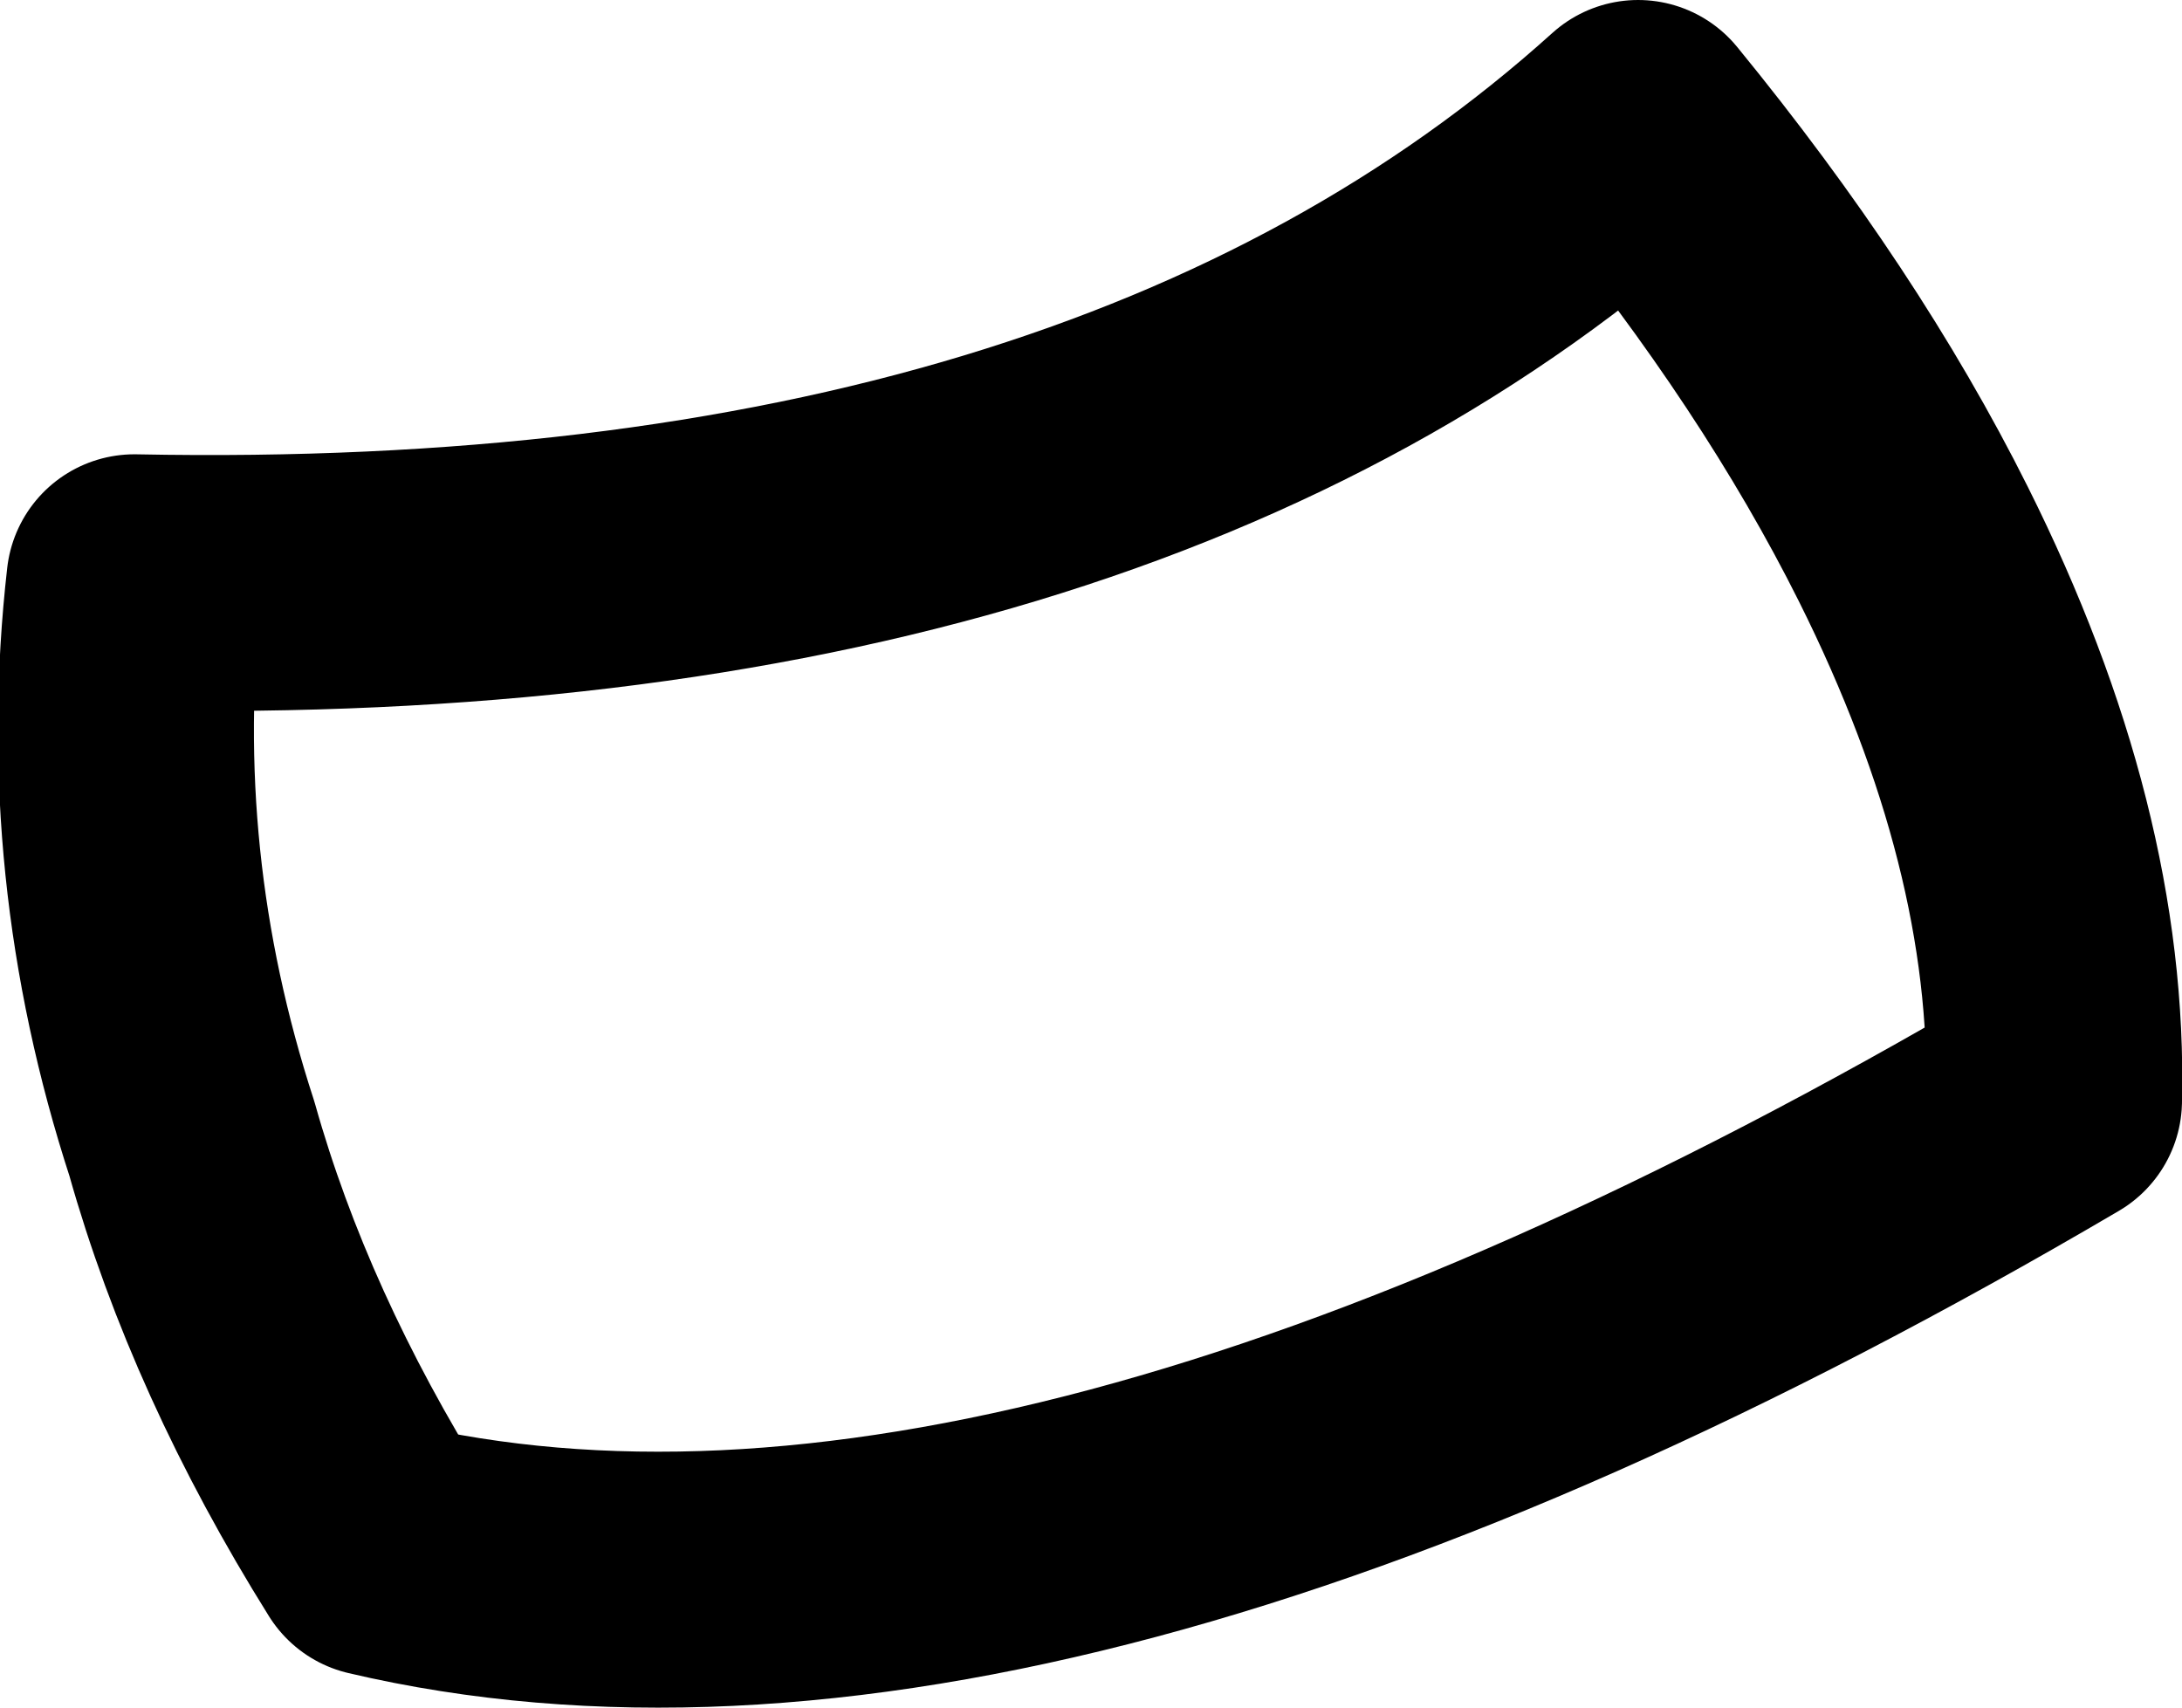 <?xml version="1.0" encoding="UTF-8" standalone="no"?>
<svg xmlns:xlink="http://www.w3.org/1999/xlink" height="13.35px" width="17.05px" xmlns="http://www.w3.org/2000/svg">
  <g transform="matrix(1.0, 0.0, 0.0, 1.0, 6.75, 1.75)">
    <path d="M6.05 -0.75 Q7.4 0.9 8.2 2.5 9.35 4.8 9.3 6.85 1.3 11.55 -3.8 10.35 -4.8 8.75 -5.25 7.15 -5.95 5.0 -5.7 2.8 1.95 2.95 6.05 -0.75 Z" fill="none" stroke="#000000" stroke-linecap="round" stroke-linejoin="round" stroke-width="2.0"/>
  </g>
</svg>
